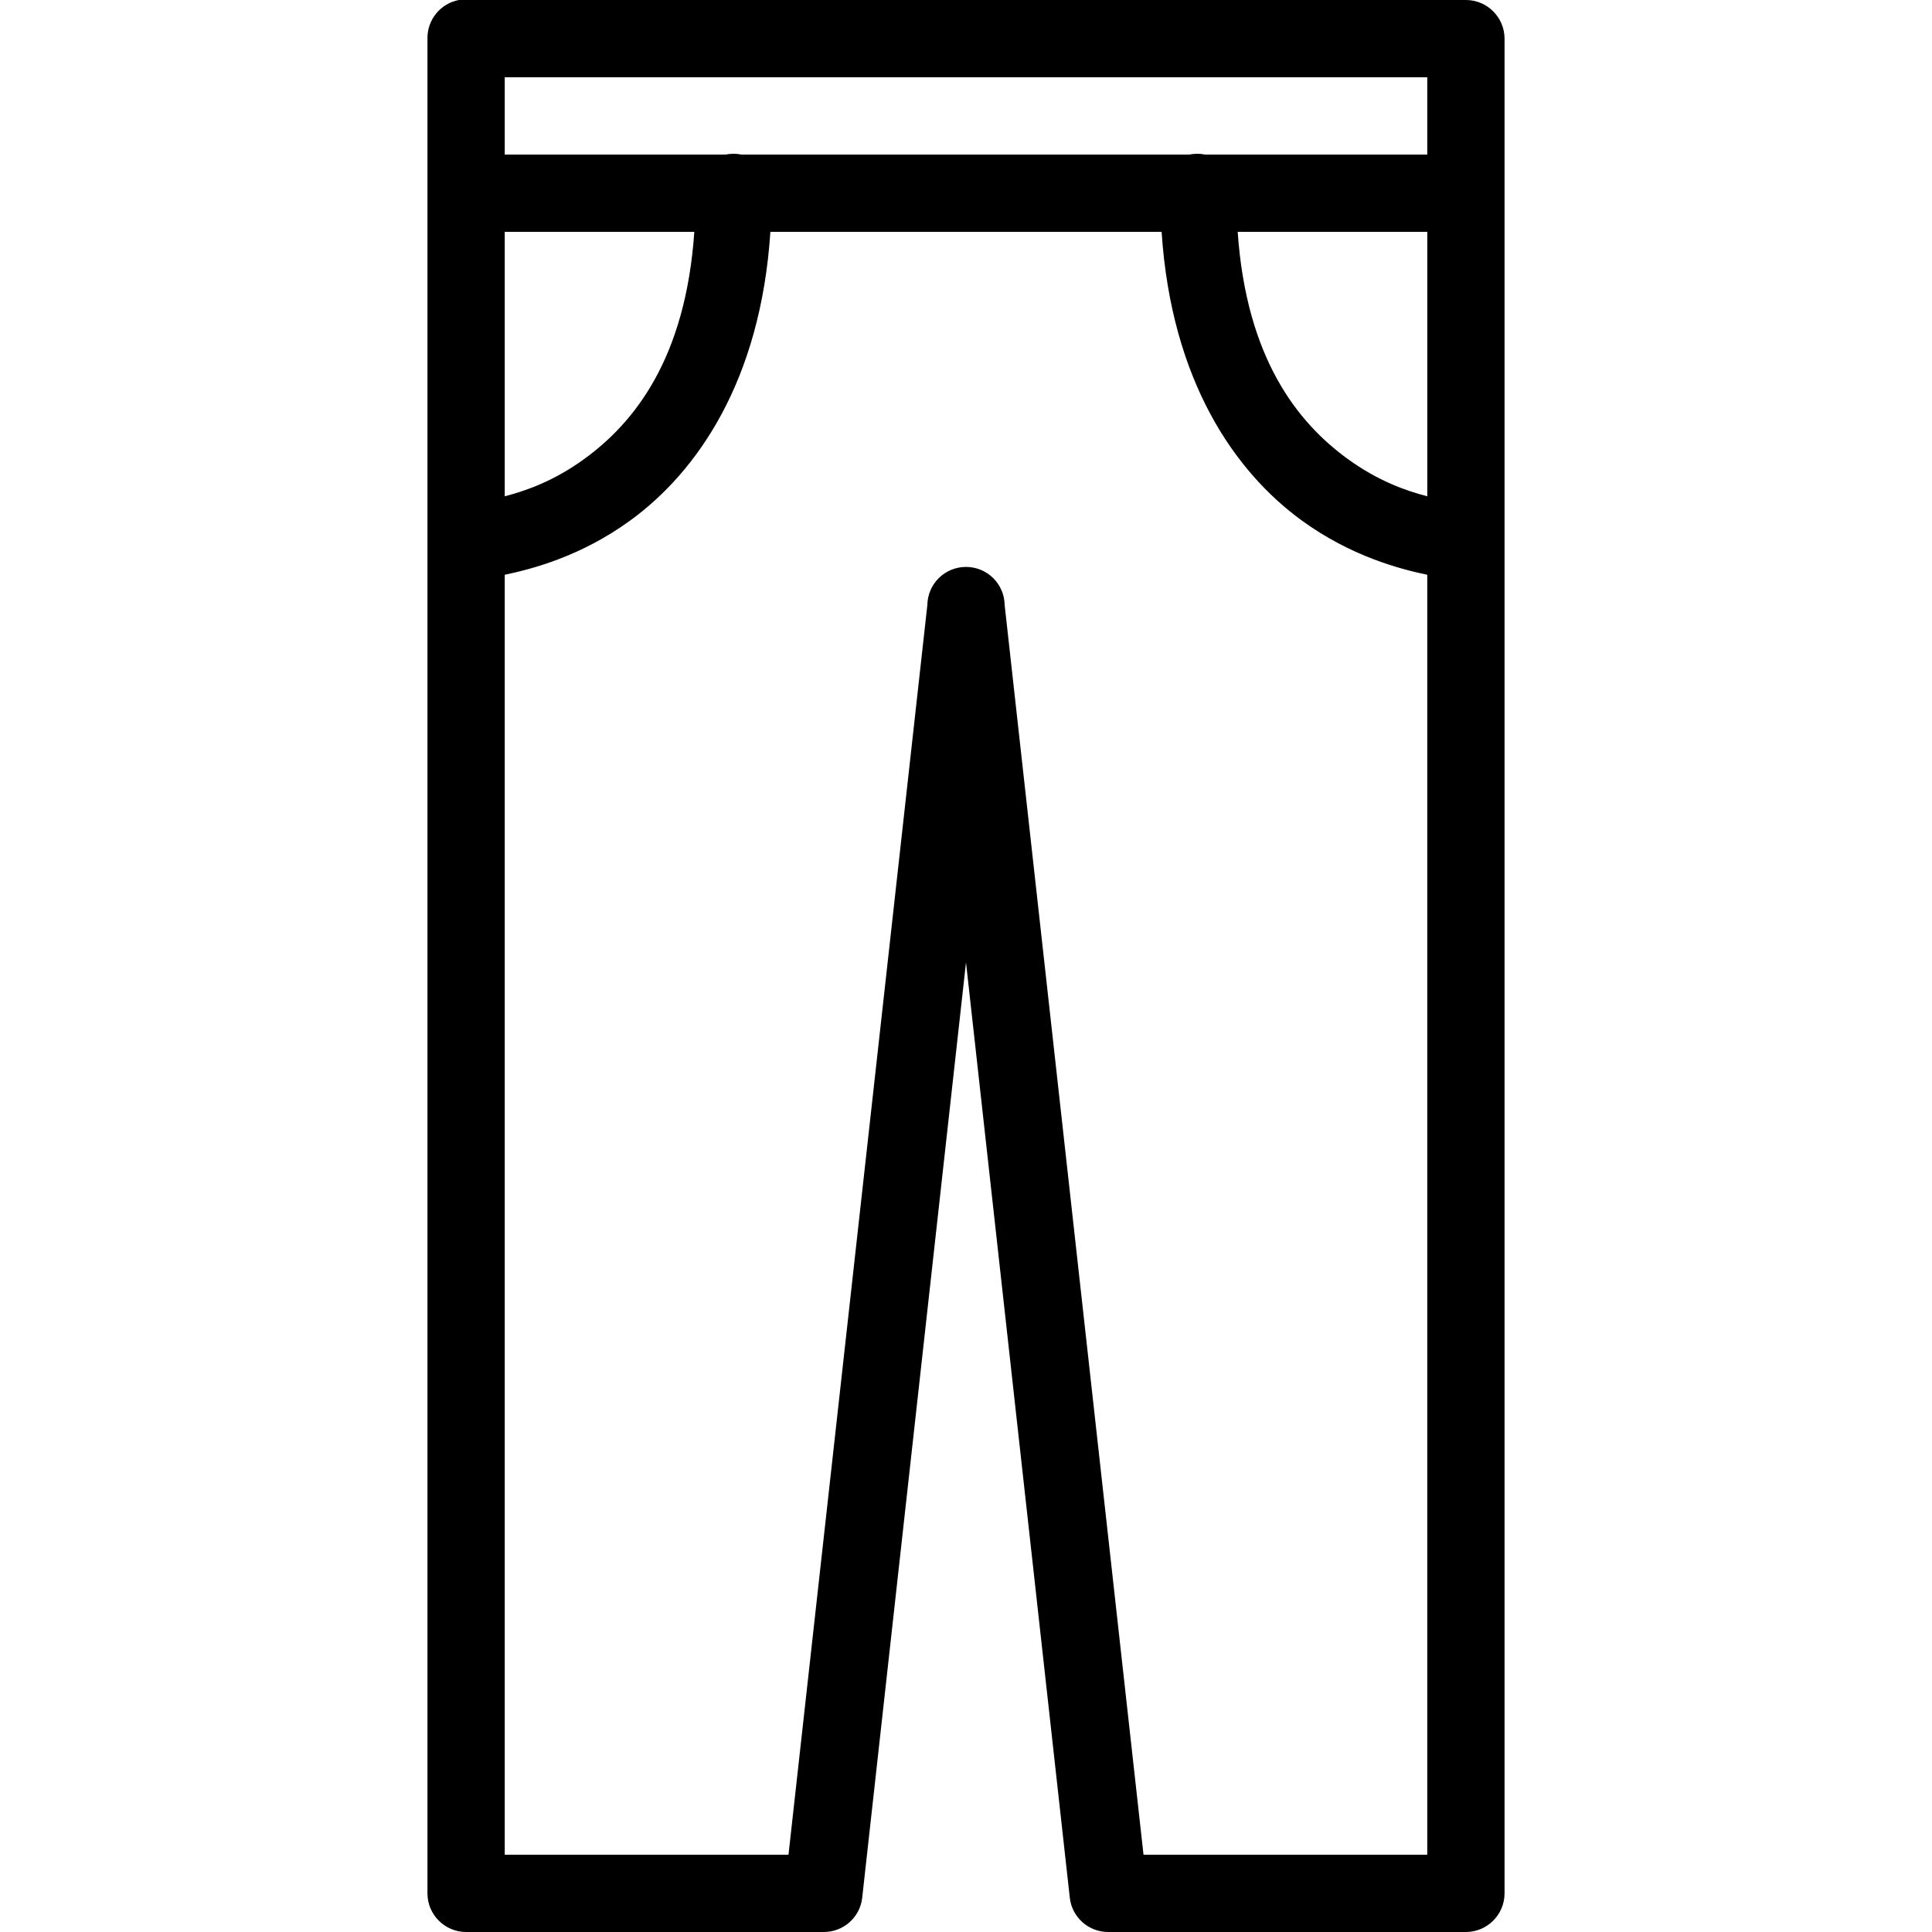 <svg xmlns="http://www.w3.org/2000/svg" x="0px" y="0px"
width="50" height="50"
viewBox="0 0 172 172"
style=" fill:#000000;"><g fill="none" fill-rule="nonzero" stroke="none" stroke-width="1" stroke-linecap="butt" stroke-linejoin="miter" stroke-miterlimit="10" stroke-dasharray="" stroke-dashoffset="0" font-family="none" font-weight="none" font-size="none" text-anchor="none" style="mix-blend-mode: normal"><path d="M0,172v-172h172v172z" fill="none"></path><g fill="#000000"><path d="M40.85,0c-1.639,0.309 -2.822,1.76 -2.795,3.44v165.12c0,1.895 1.545,3.44 3.44,3.44h31.82c1.747,0.013 3.225,-1.277 3.44,-3.01l9.245,-83.312l9.245,83.312c0.215,1.733 1.693,3.023 3.44,3.01h31.82c1.895,0 3.44,-1.545 3.44,-3.44v-165.12c0,-1.895 -1.545,-3.44 -3.44,-3.44h-89.01c-0.107,0 -0.215,0 -0.323,0c-0.107,0 -0.215,0 -0.323,0zM44.935,6.88h82.13v6.88h-19.78c-0.457,-0.094 -0.941,-0.094 -1.397,0h-39.883c-0.457,-0.094 -0.941,-0.094 -1.397,0h-19.672zM44.935,20.64h16.878c-0.779,11.301 -5.348,16.985 -9.783,20.21c-2.728,1.989 -5.268,2.862 -7.095,3.333zM68.585,20.64h34.83c0.873,13.303 6.544,21.379 12.47,25.692c4.407,3.212 8.802,4.34 11.18,4.838v113.95h-25.262l-12.363,-111.263c-0.027,-1.881 -1.559,-3.386 -3.44,-3.386c-1.881,0 -3.413,1.505 -3.44,3.386l-12.363,111.263h-25.262v-113.95c2.378,-0.497 6.772,-1.626 11.18,-4.838c5.926,-4.313 11.597,-12.389 12.47,-25.692zM110.188,20.64h16.878v23.543c-1.827,-0.47 -4.367,-1.344 -7.095,-3.333c-4.434,-3.225 -9.003,-8.909 -9.783,-20.21z"></path></g></g></svg>